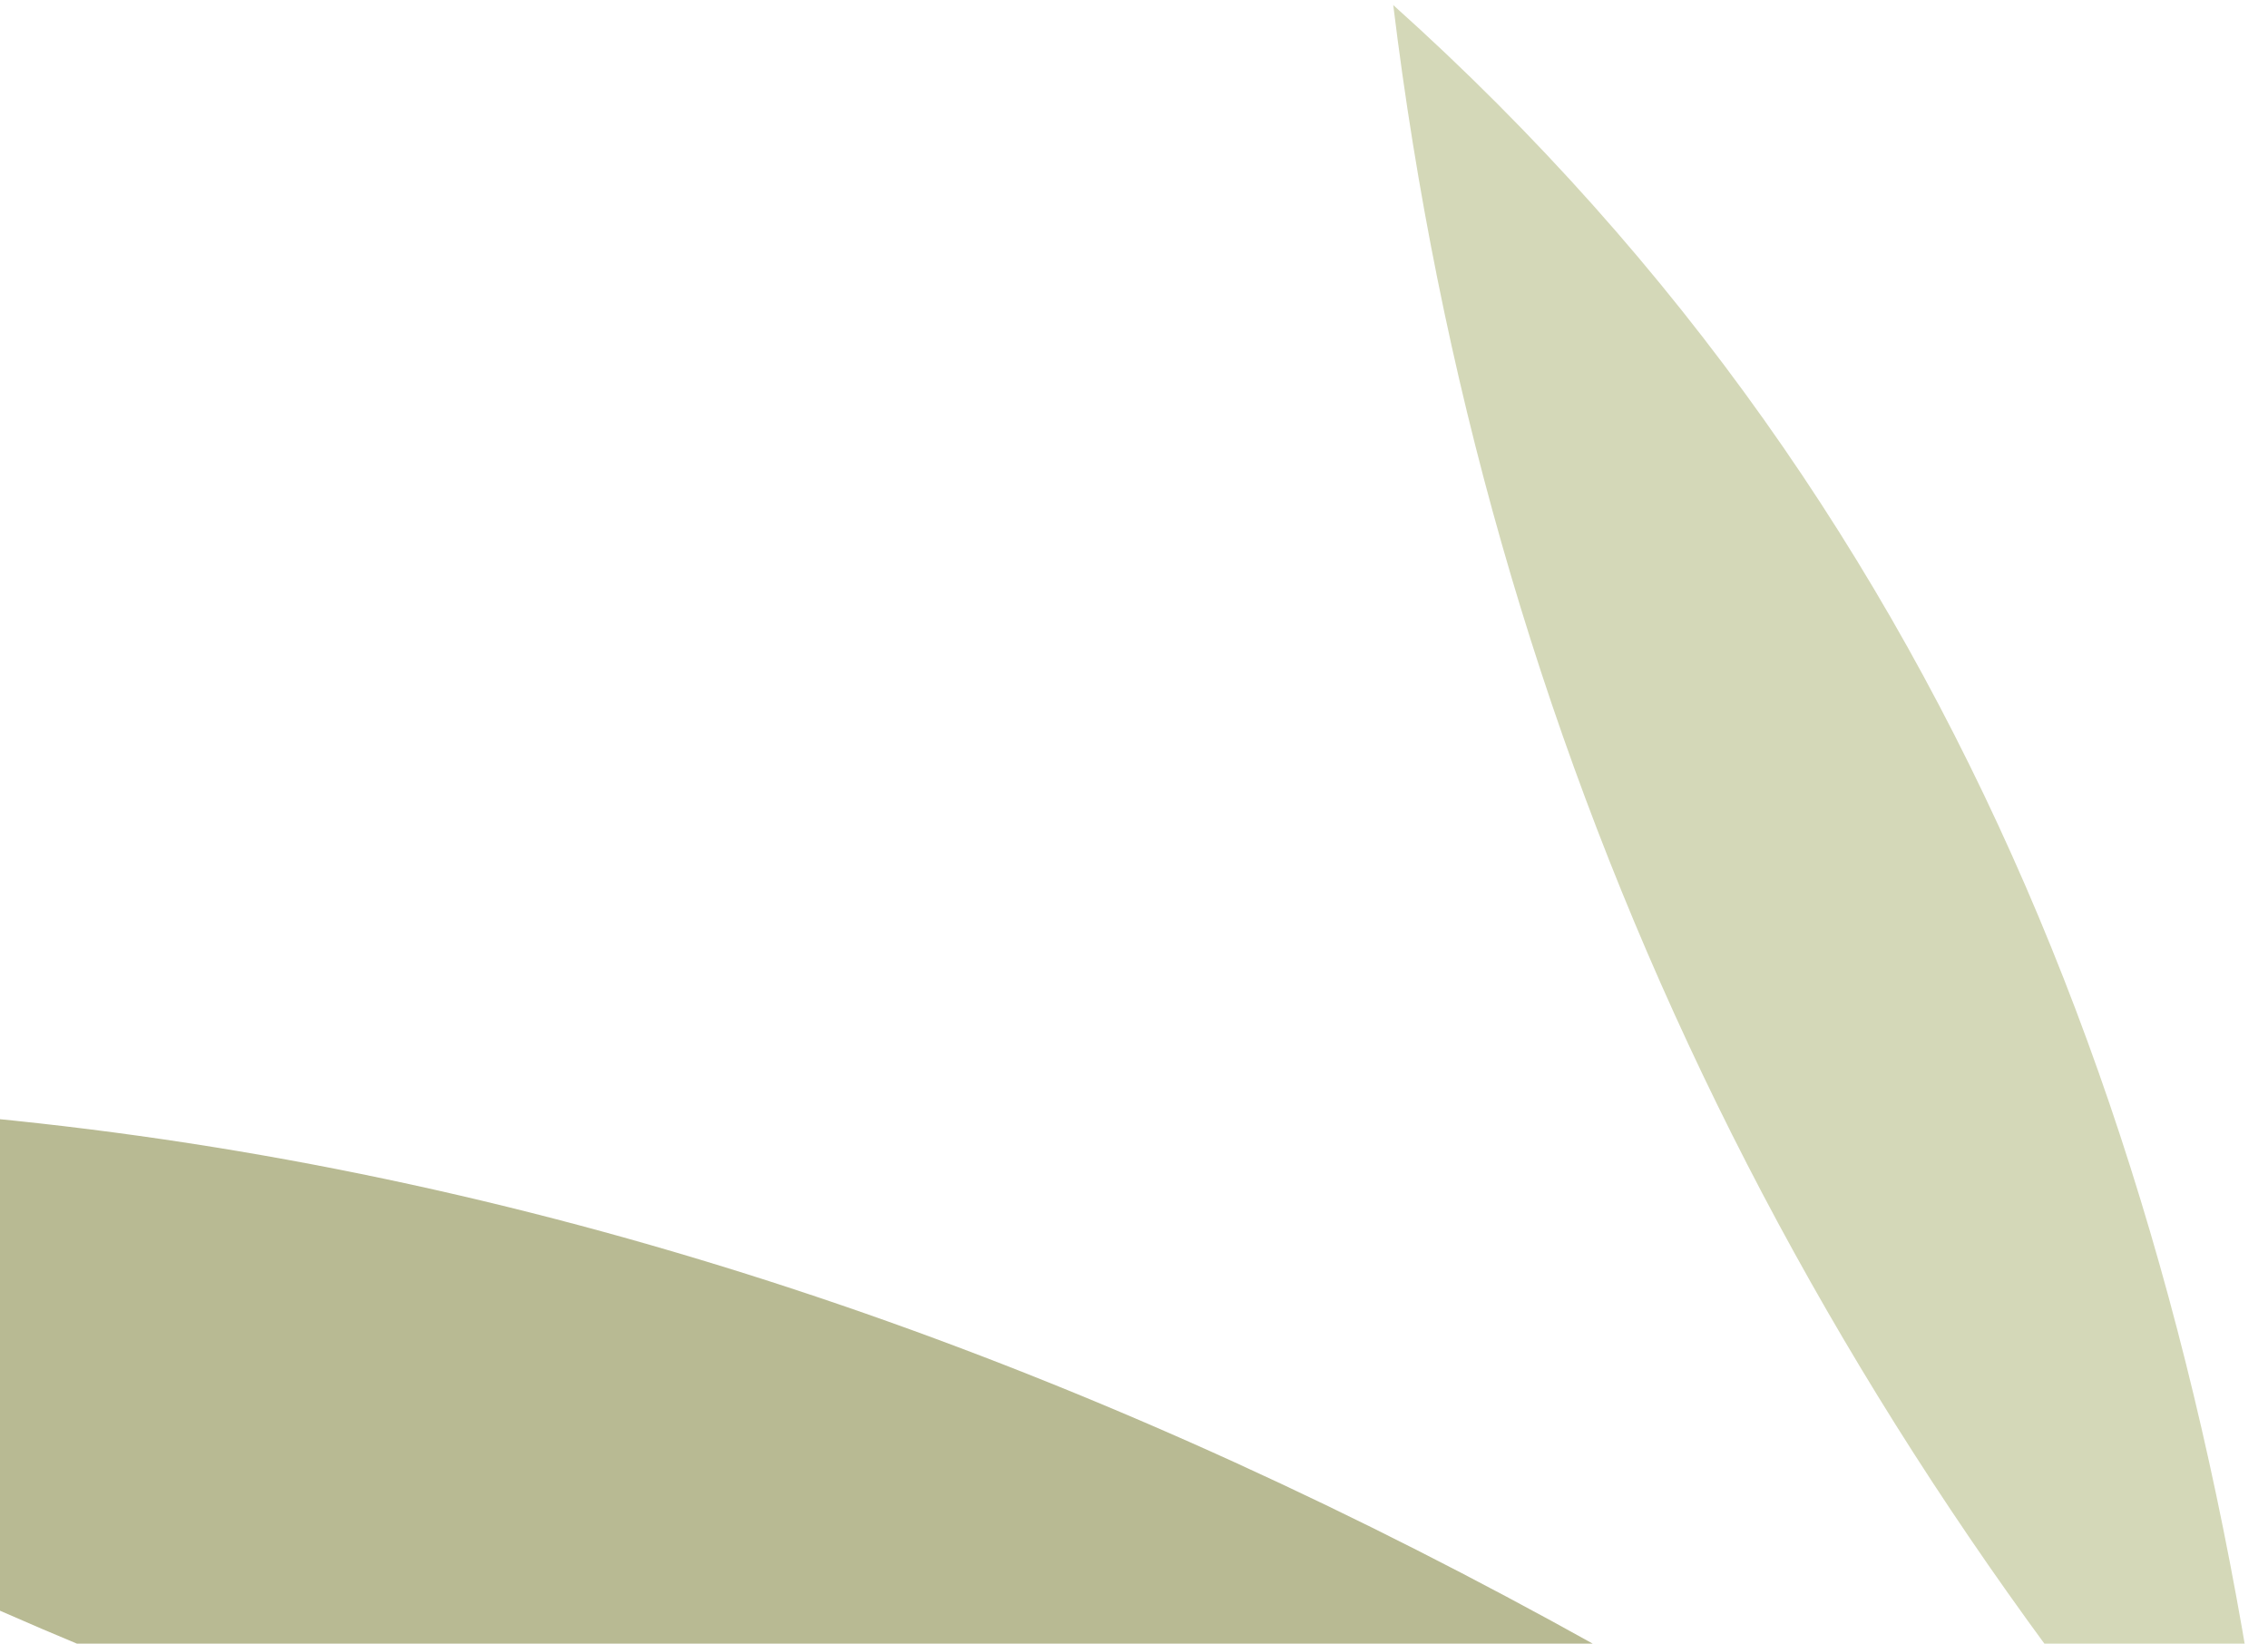 <svg width="276" height="200" viewBox="0 0 276 200" fill="none" xmlns="http://www.w3.org/2000/svg">
<path d="M268.338 247.547C157.515 168.104 37.397 119.199 -103.161 138.083C8.232 215.517 132.768 249.552 268.338 247.547Z" fill="#B8BA93"/>
<path d="M169.548 0.616C180.601 91.004 218.075 168.906 278.116 236.17C268.589 145.192 239.483 63.328 169.548 0.616Z" fill="#D4D8B8"/>
</svg>
